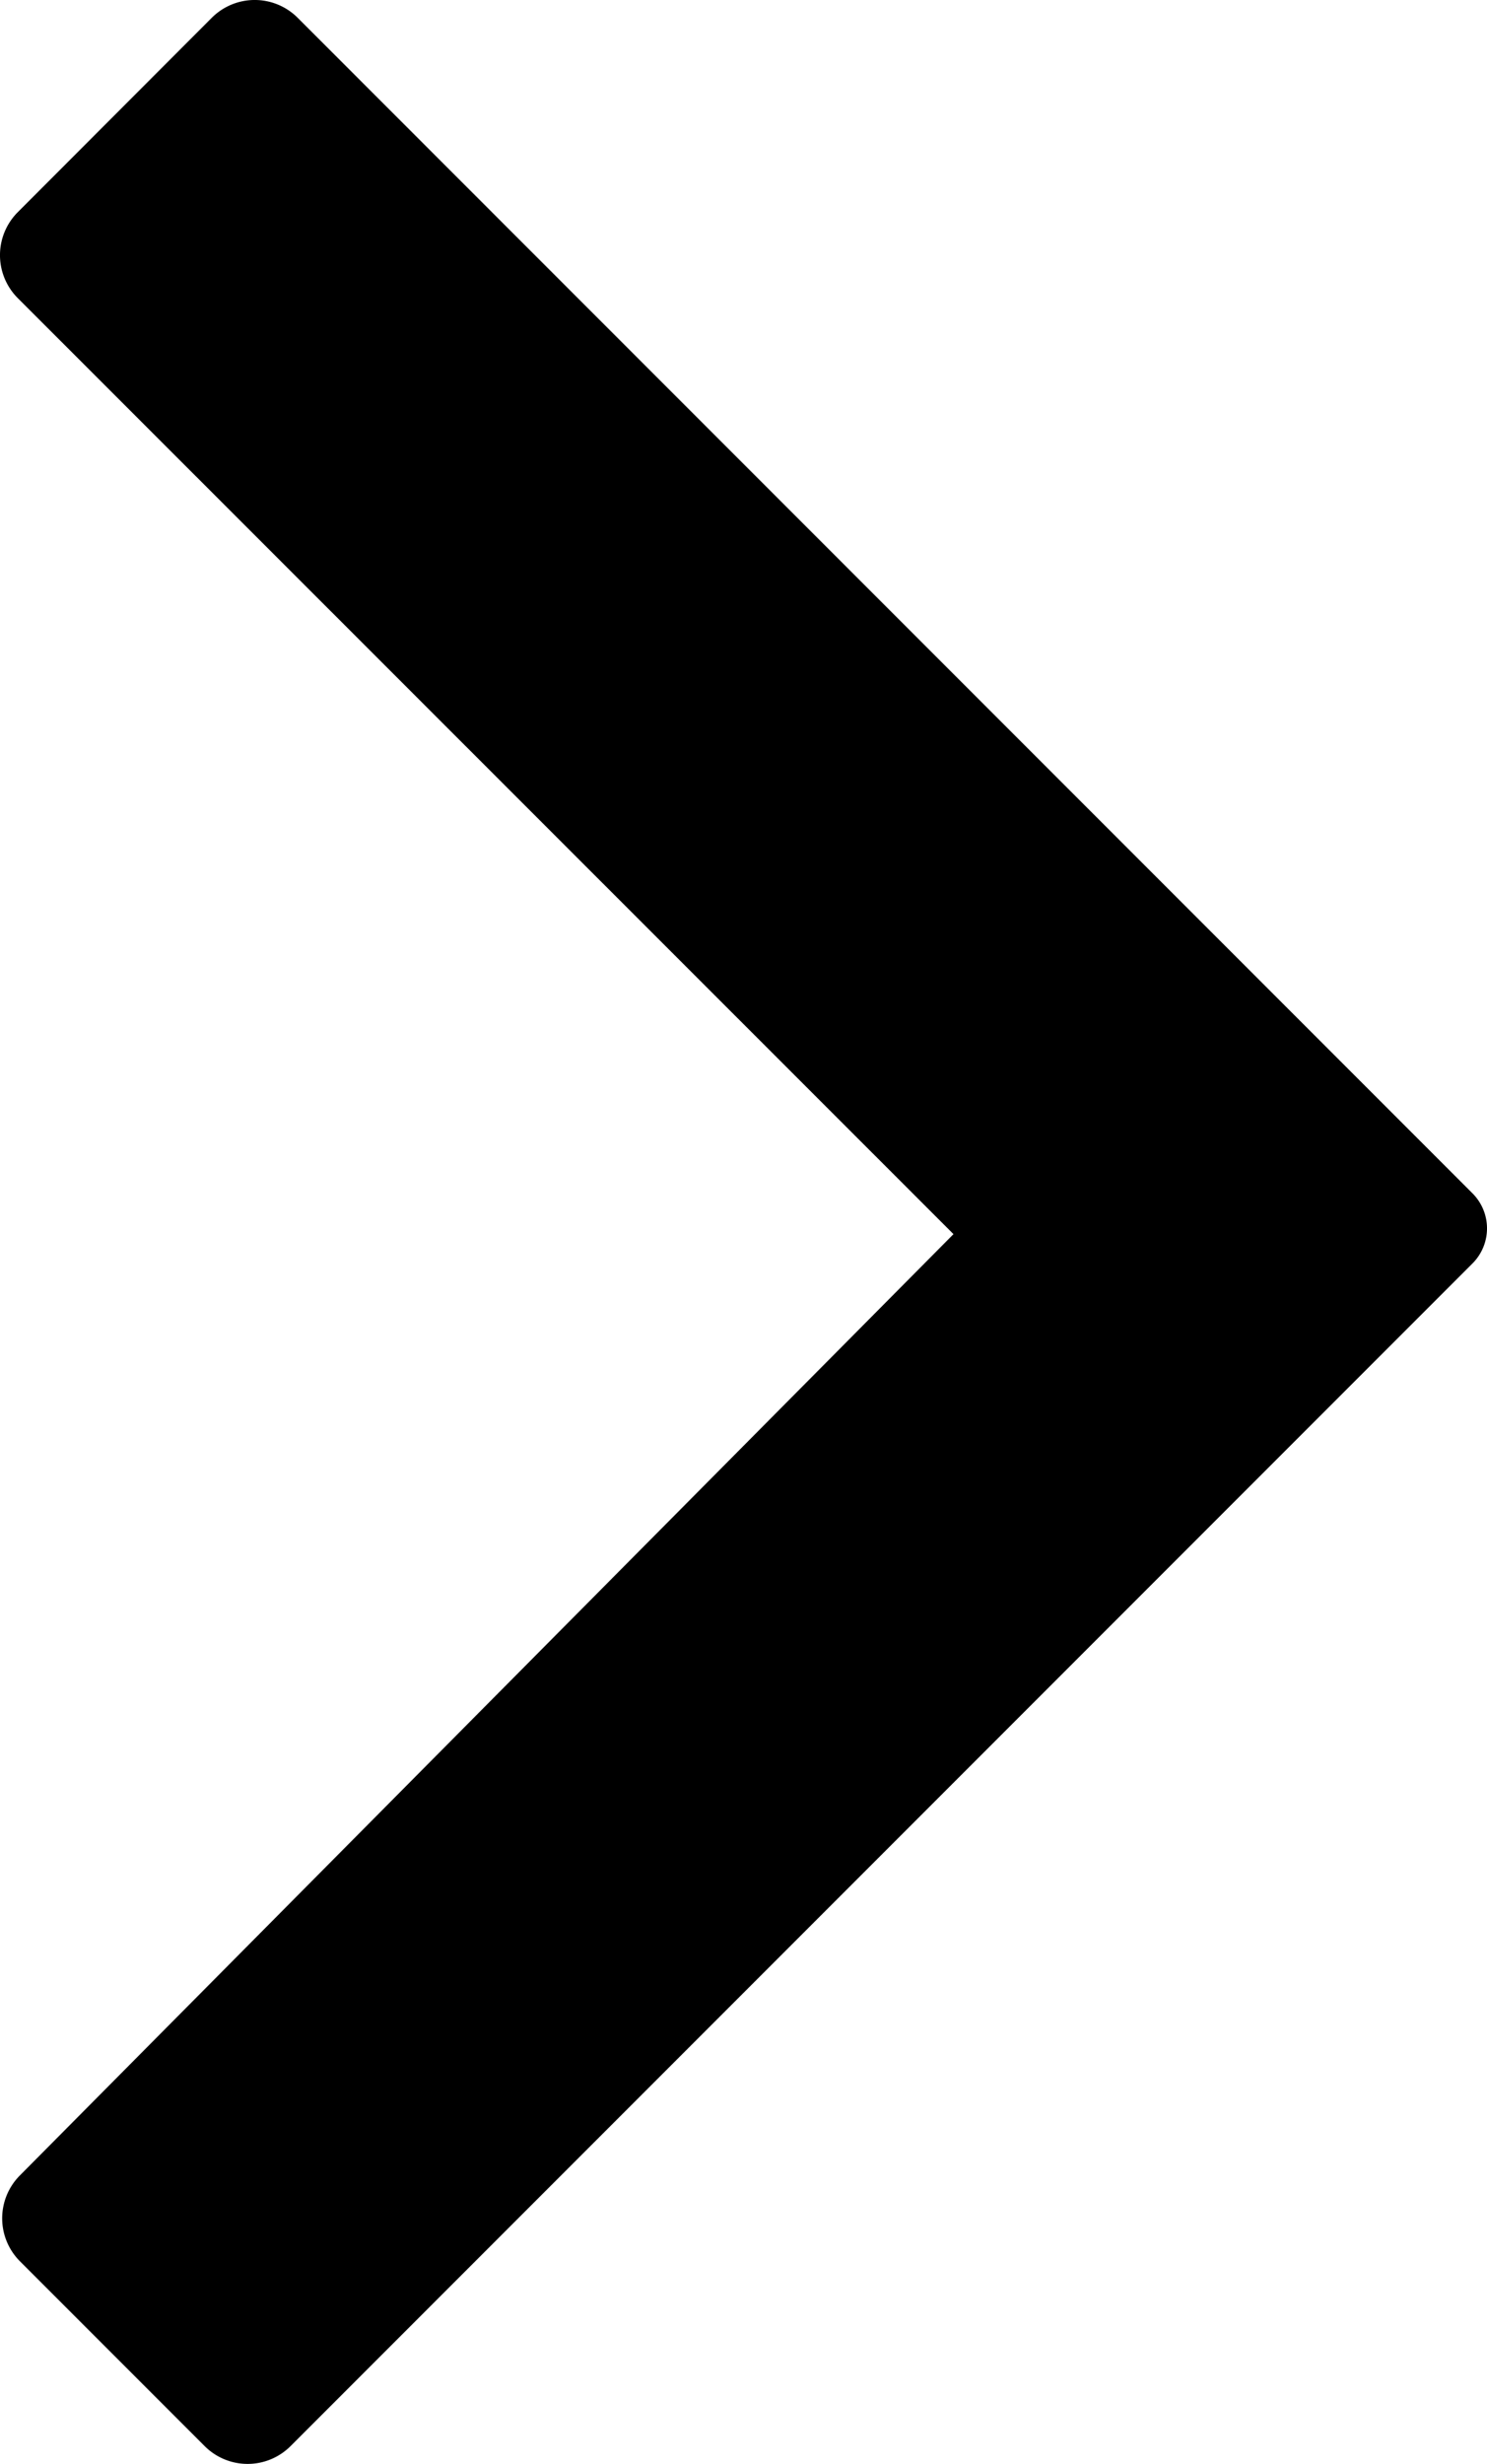 <svg xmlns="http://www.w3.org/2000/svg" viewBox="0 0 54.35 90"><title>chevron-right</title><g id="Capa_2" data-name="Capa 2"><g id="Capa_1-2" data-name="Capa 1"><path d="M34.85,45.08.65,10.89a2.22,2.22,0,0,1,0-3.14L7.74.65a2.22,2.22,0,0,1,3.14,0L53.82,43.59a1.81,1.81,0,0,1,0,2.56l-43.2,43.2a2.22,2.22,0,0,1-3.14,0L.73,82.6a2.22,2.22,0,0,1,0-3.14Z"/></g></g></svg>